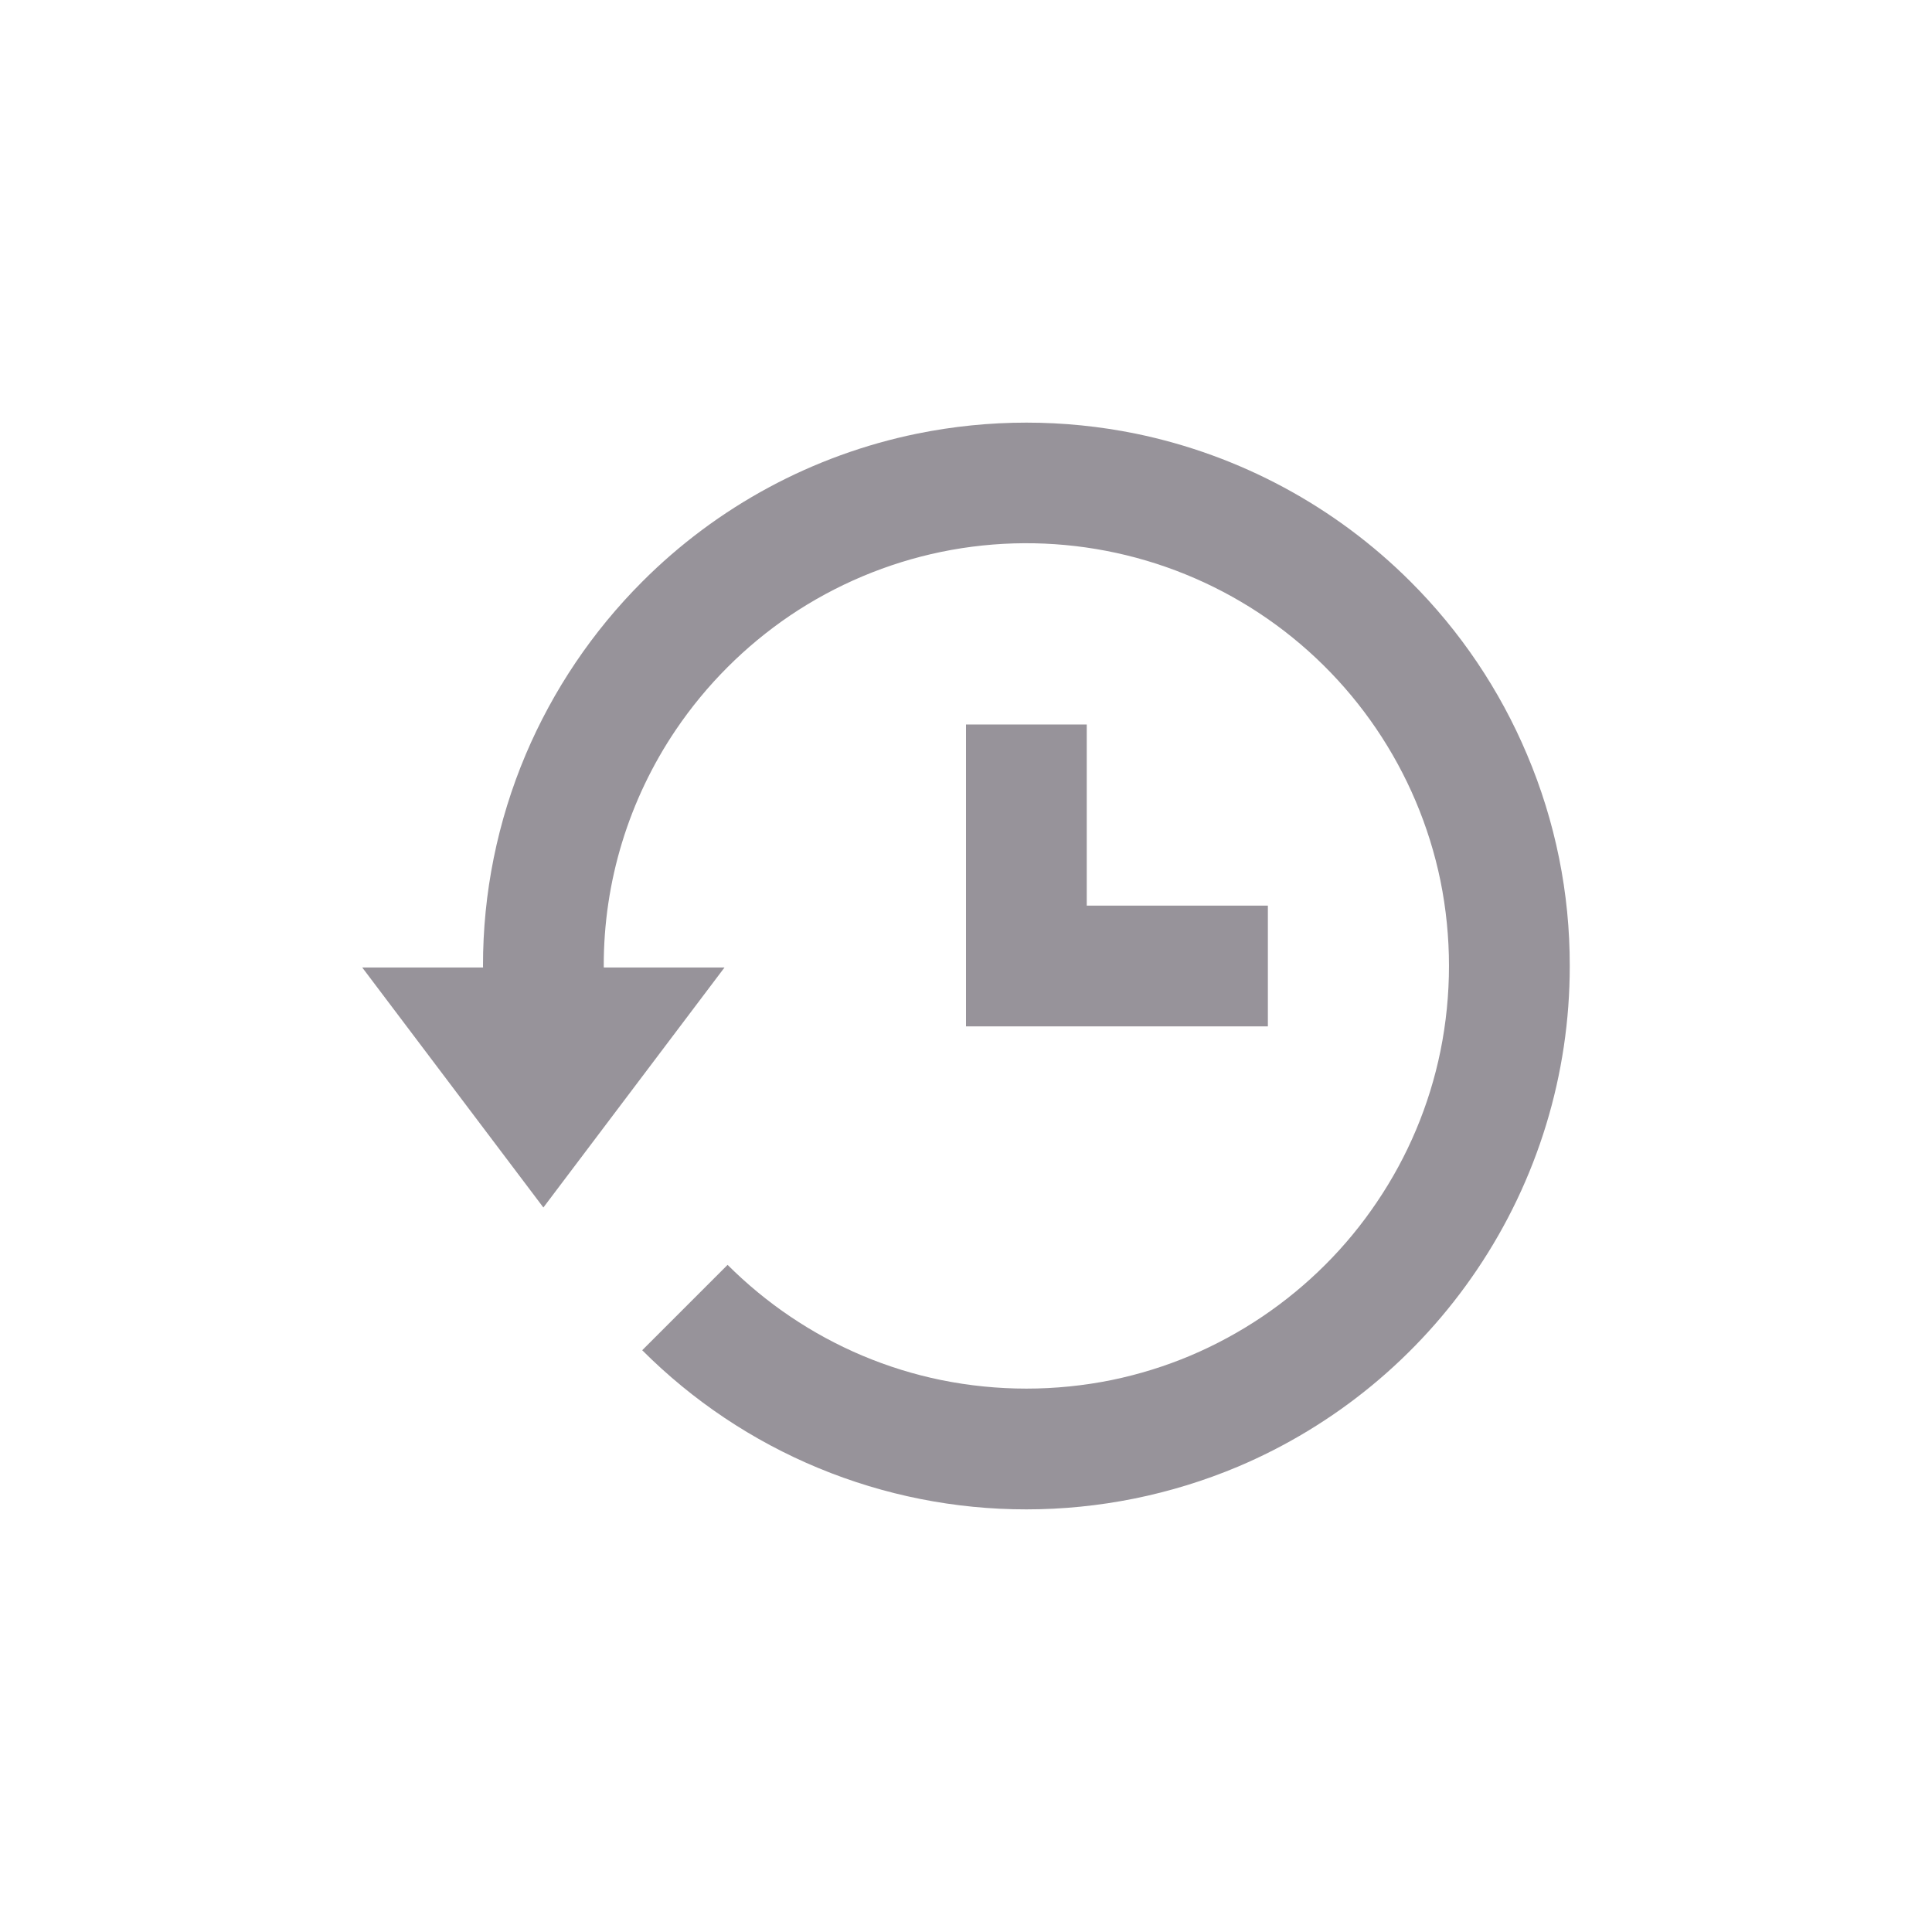 <svg width="32" height="32" viewBox="0 0 32 32" fill="none" xmlns="http://www.w3.org/2000/svg">
<path d="M16 12V17H21V15H18V12H16Z" fill="#97939A"/>
<path d="M25.292 12.497C24.841 11.427 24.186 10.455 23.364 9.635C22.12 8.391 20.538 7.538 18.814 7.183C17.618 6.939 16.384 6.939 15.188 7.183C13.463 7.536 11.88 8.389 10.636 9.636C9.816 10.457 9.161 11.428 8.708 12.496C8.239 13.605 7.998 14.796 8 16L8.001 16.025H6L9 20L12 16.025H10.001L10 16C9.997 14.605 10.414 13.242 11.195 12.087C11.699 11.342 12.341 10.7 13.086 10.195C13.844 9.684 14.694 9.326 15.589 9.141C17.407 8.767 19.3 9.131 20.851 10.152C22.401 11.173 23.483 12.768 23.858 14.586C24.047 15.518 24.047 16.478 23.858 17.41C23.675 18.306 23.317 19.156 22.804 19.913C22.554 20.284 22.267 20.633 21.95 20.949C21.311 21.587 20.556 22.097 19.725 22.45C19.302 22.629 18.862 22.765 18.412 22.858C17.48 23.047 16.521 23.047 15.589 22.858C14.694 22.675 13.845 22.317 13.088 21.805C12.716 21.554 12.369 21.267 12.051 20.95L10.637 22.364C11.472 23.2 12.464 23.864 13.556 24.316C14.648 24.768 15.818 25.001 17 25C18.203 25 19.394 24.759 20.503 24.293C22.111 23.613 23.486 22.48 24.462 21.033C25.466 19.547 26.002 17.794 26 16C26.003 14.797 25.762 13.605 25.292 12.497Z" fill="#97939A"/>
</svg>
